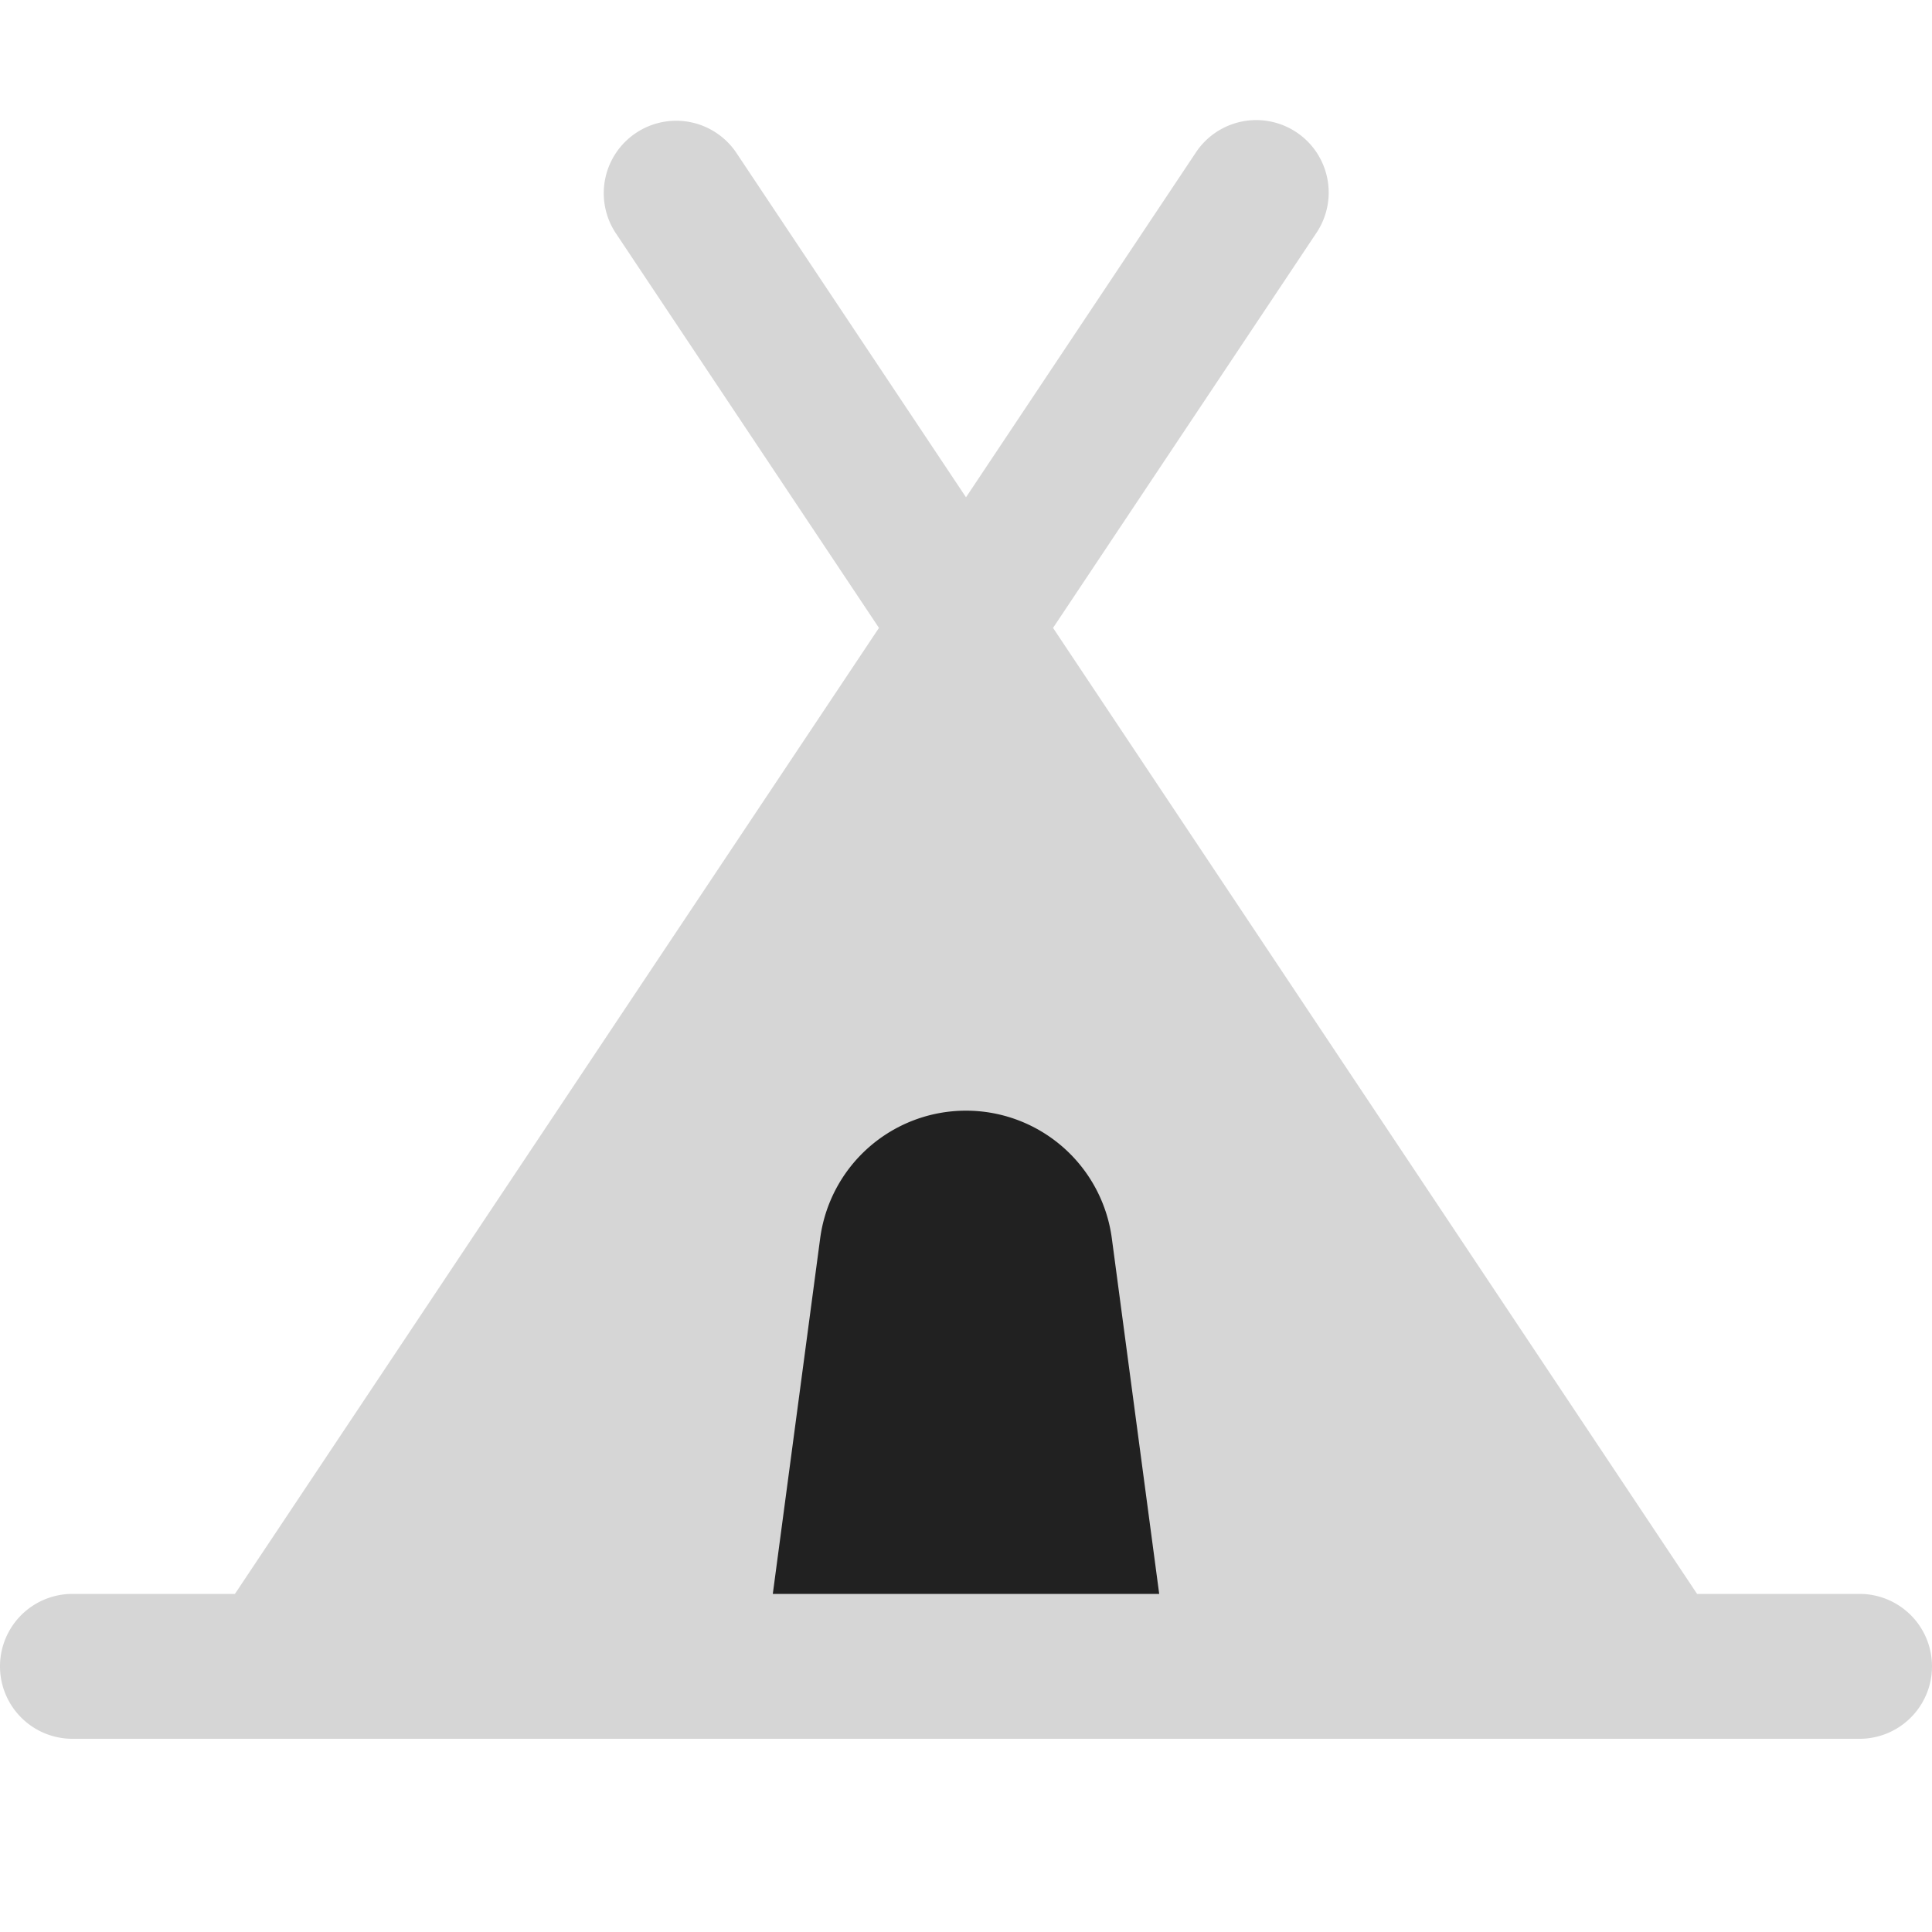 <svg xmlns="http://www.w3.org/2000/svg" width="20" height="20" fill="none" viewBox="0 0 20 20"><path fill="#D6D6D6" fill-rule="evenodd" d="M6.584 1.376a.75.75 0 0 1 1.04.208L10 5.148l2.376-3.564a.75.75 0 1 1 1.248.832L10.901 6.5l6.667 10h1.682a.75.75 0 0 1 0 1.5H.75a.75.75 0 0 1 0-1.5h1.682l6.667-10-2.723-4.084a.75.75 0 0 1 .208-1.04Z" clip-rule="evenodd"/><path fill="#212121" d="M8.49 12.822a1.523 1.523 0 0 1 3.02 0L12 16.5H8l.49-3.678Z"/></svg>